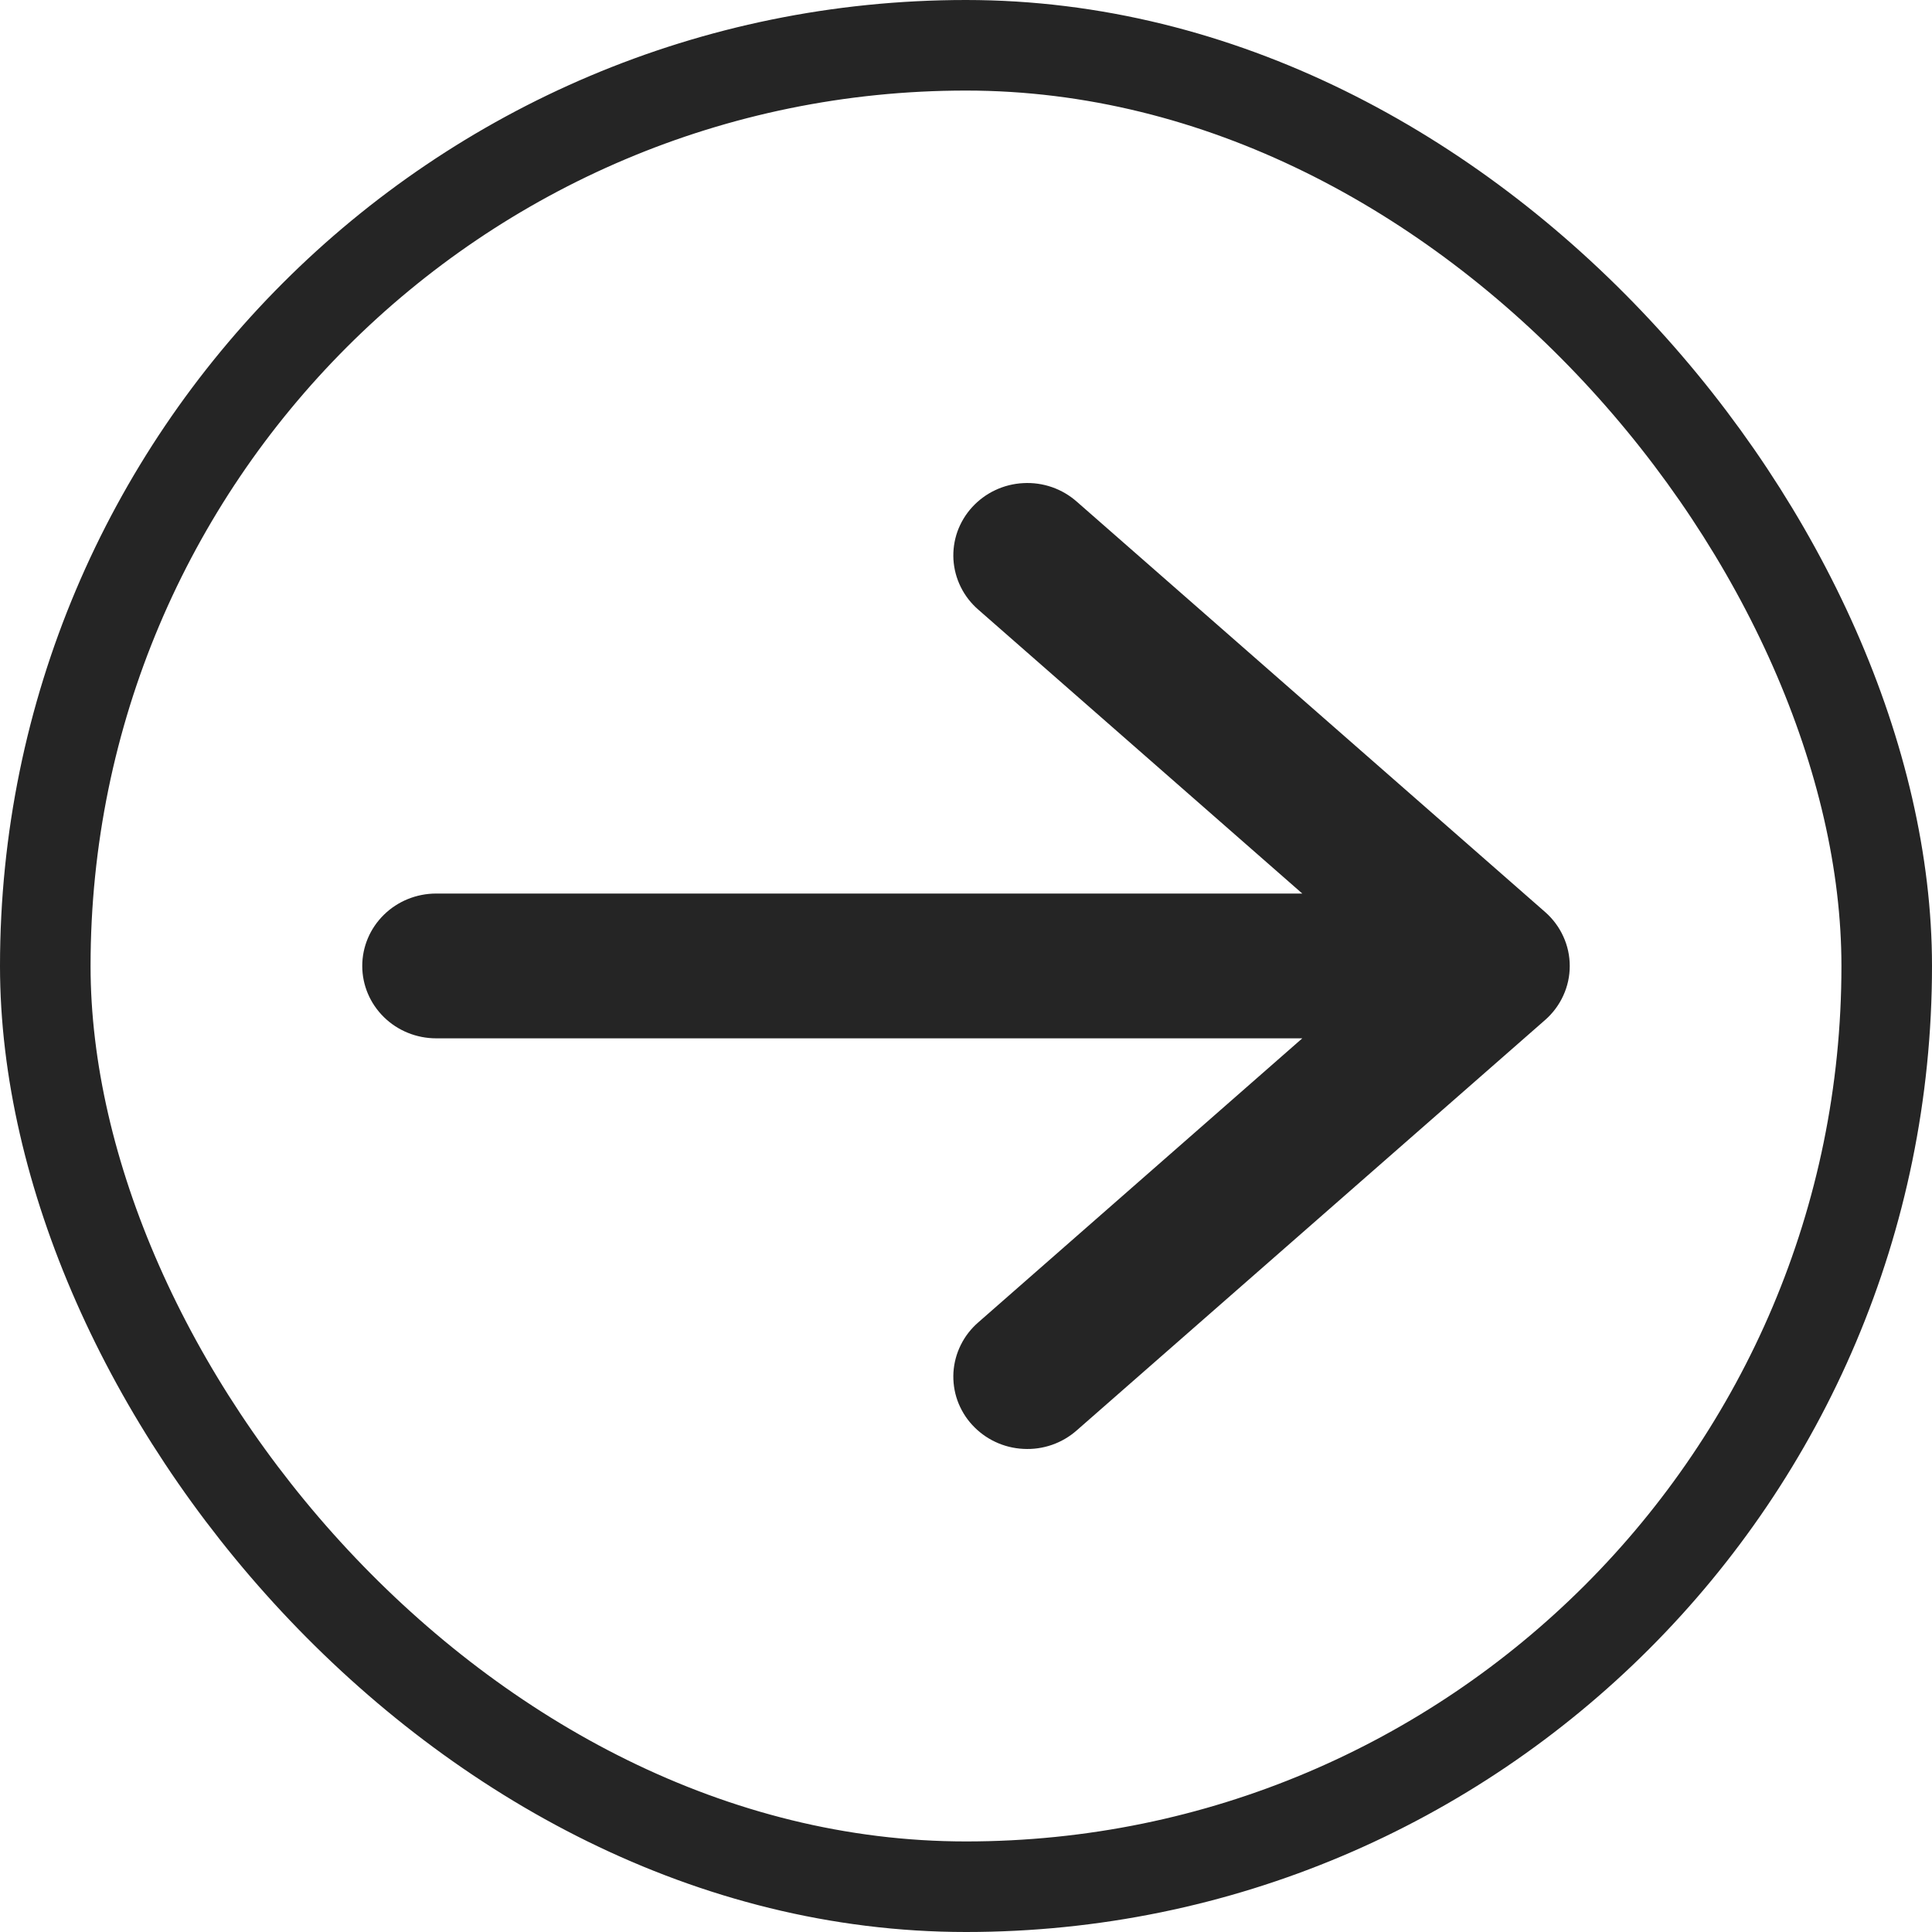 <svg width="32" height="32" viewBox="0 0 32 32" fill="none" xmlns="http://www.w3.org/2000/svg">
<rect x="31.25" y="31.25" width="30.5" height="30.5" rx="15.25" transform="rotate(180 31.25 31.25)" stroke="#252525" stroke-width="1.5"/>
<path d="M6 15.999C6 15.681 6.129 15.376 6.359 15.151C6.588 14.926 6.9 14.8 7.224 14.8H21.57L16.204 10.098C16.083 9.993 15.984 9.866 15.914 9.724C15.843 9.582 15.802 9.427 15.792 9.269C15.783 9.112 15.805 8.954 15.858 8.804C15.912 8.655 15.994 8.518 16.102 8.4C16.21 8.282 16.34 8.186 16.485 8.118C16.631 8.049 16.789 8.01 16.95 8.002C17.111 7.993 17.273 8.016 17.425 8.069C17.577 8.122 17.716 8.204 17.836 8.31L25.591 15.105C25.72 15.218 25.823 15.356 25.893 15.51C25.964 15.664 26 15.831 26 16C26 16.169 25.964 16.336 25.893 16.49C25.823 16.644 25.72 16.782 25.591 16.895L17.836 23.69C17.716 23.796 17.577 23.878 17.425 23.931C17.273 23.984 17.111 24.007 16.95 23.998C16.789 23.99 16.631 23.951 16.485 23.882C16.34 23.814 16.21 23.718 16.102 23.6C15.994 23.483 15.912 23.345 15.858 23.196C15.805 23.047 15.783 22.888 15.792 22.731C15.802 22.573 15.843 22.418 15.914 22.276C15.984 22.134 16.083 22.007 16.204 21.902L21.57 17.198H7.224C6.9 17.198 6.588 17.072 6.359 16.847C6.129 16.622 6 16.317 6 15.999Z" fill="#252525"/>
</svg>
